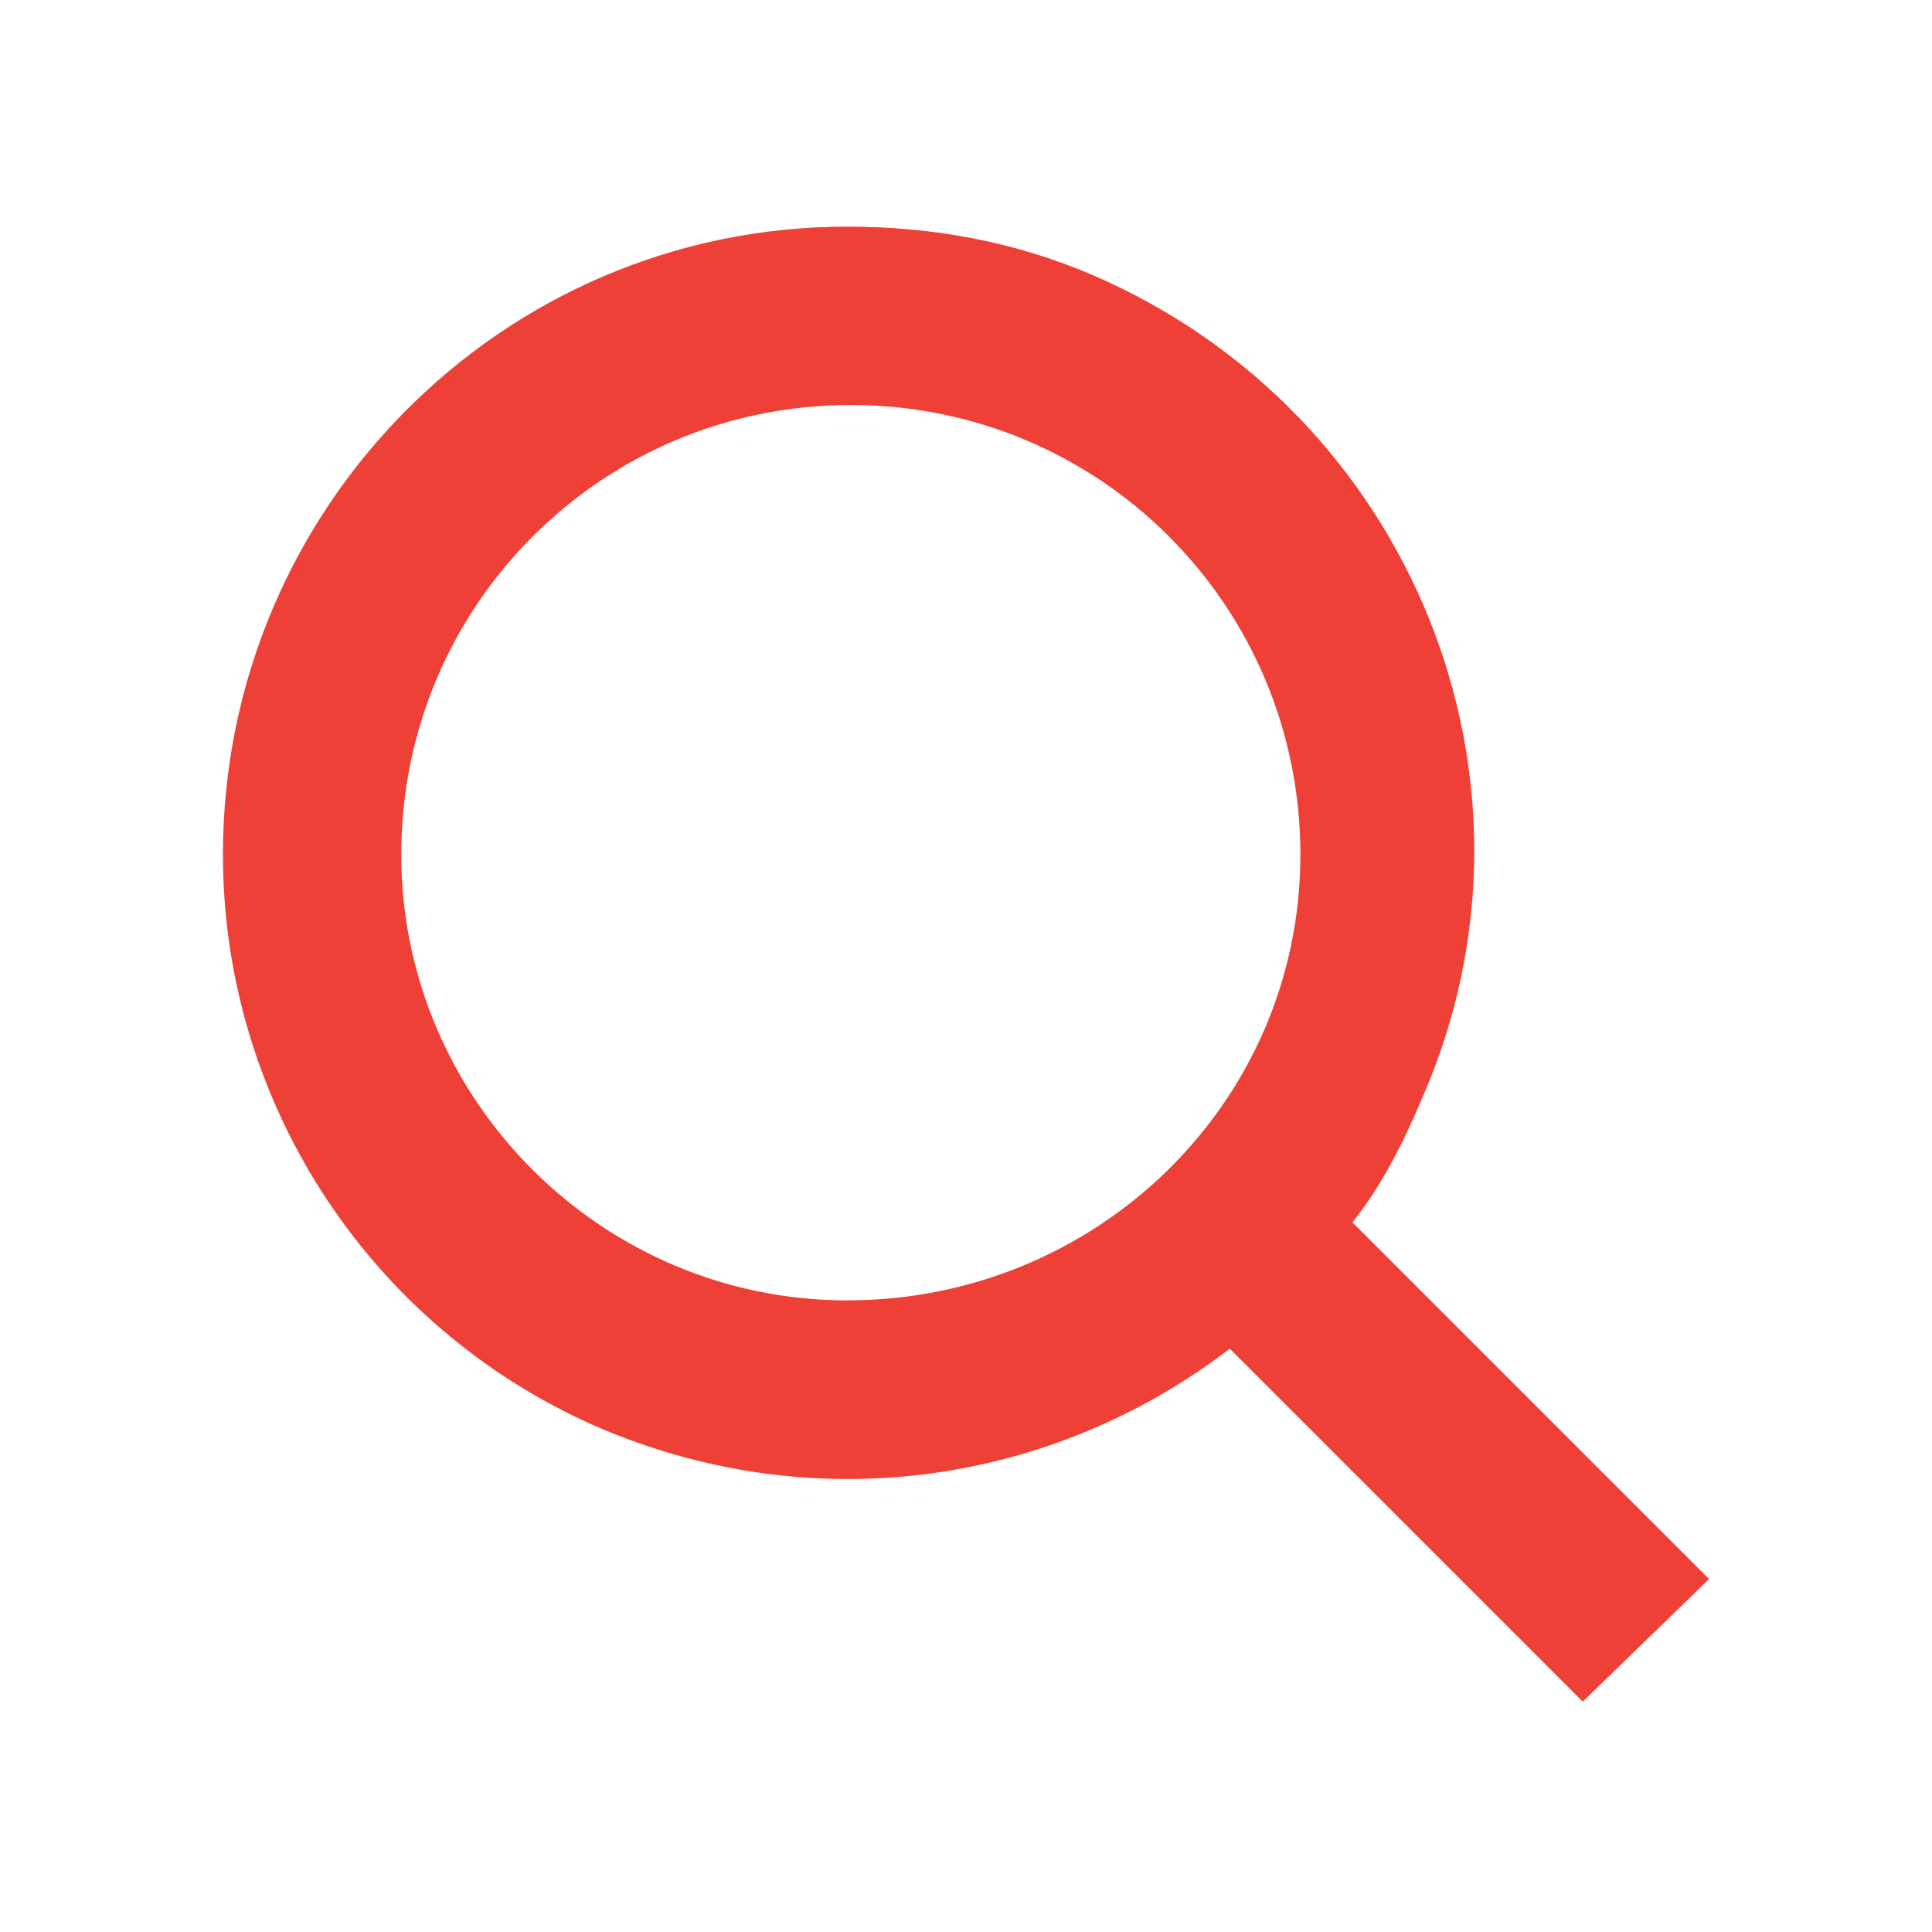 <?xml version="1.0" encoding="utf-8"?>
<!-- Generator: Adobe Illustrator 21.1.0, SVG Export Plug-In . SVG Version: 6.00 Build 0)  -->
<svg version="1.1" id="Layer_1" xmlns="http://www.w3.org/2000/svg" xmlns:xlink="http://www.w3.org/1999/xlink" x="0px" y="0px"
	 viewBox="0 0 52 52" style="enable-background:new 0 0 52 52;" xml:space="preserve">
<style type="text/css">
	.st0{fill:none;}
	.st1{fill:#EE4036;}
</style>
<rect class="st0" width="52" height="52"/>
<path class="st1" d="M46,42.5l-9.6-9.6c0.8-1,1.4-2.2,1.9-3.4C42,21,38,11.1,29.4,7.4c-2.1-0.9-4.3-1.3-6.6-1.3l0,0
	C13.5,6.1,6,13.7,6,23c0,6.8,4.1,12.9,10.3,15.5c5.8,2.4,12.1,1.4,16.8-2.2l9.5,9.5L46,42.5z M10.8,23c0-6.7,5.4-12.1,12.1-12.1
	c6.7,0,12.1,5.4,12.1,12.1S29.5,35,22.8,35C16.2,35,10.8,29.6,10.8,23z"/>
</svg>
